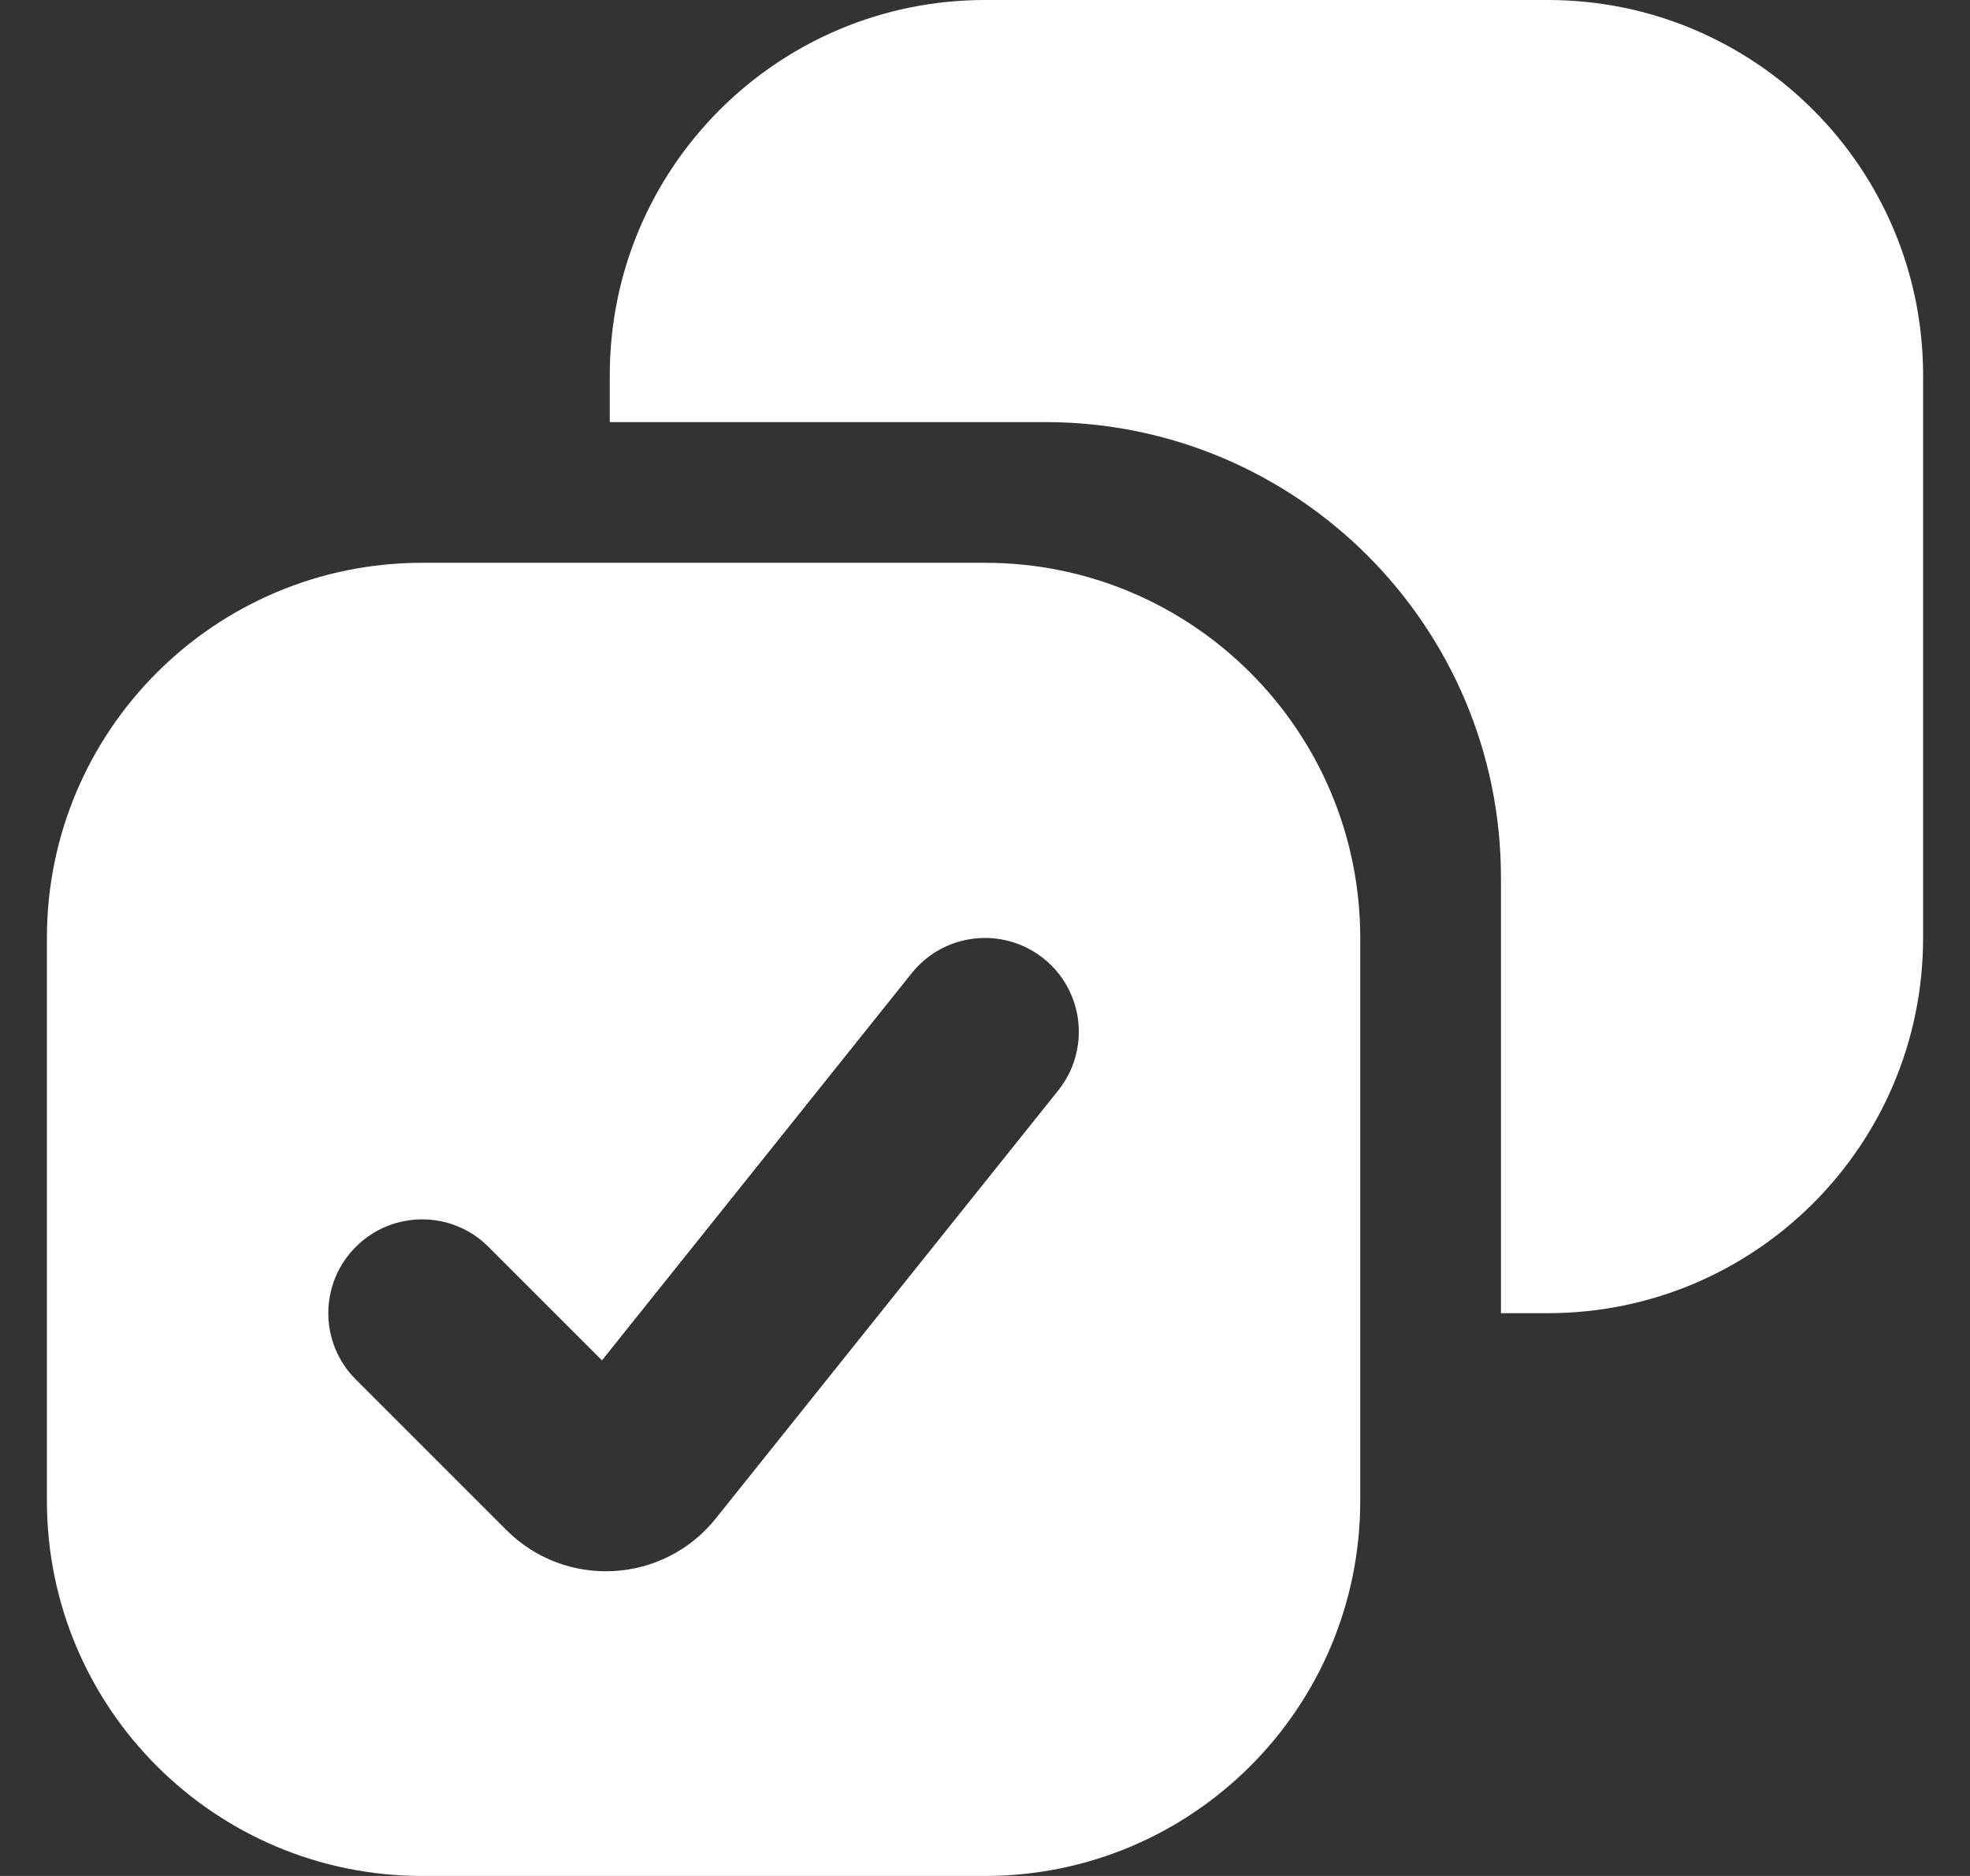 <svg width="21" height="20" viewBox="0 0 21 20" fill="none" xmlns="http://www.w3.org/2000/svg">
<rect x="0" y="0" width="21" height="20" fill="#333333" stroke="none"/>
<path fill-rule="evenodd" clip-rule="evenodd" d="M6.5 4.5H11.143C13.825 4.5 16 6.675 16 9.357V14H16.5C18.709 14 20.5 12.209 20.5 10V4C20.5 1.791 18.709 0 16.5 0H10.5C8.291 0 6.5 1.791 6.5 4V4.5ZM4.5 20H10.5C12.709 20 14.5 18.209 14.5 16V10C14.5 7.791 12.709 6 10.5 6H4.5C2.291 6 0.5 7.791 0.5 10V16C0.5 18.209 2.291 20 4.5 20ZM11.281 11.625C11.626 11.193 11.556 10.564 11.125 10.219C10.693 9.874 10.064 9.944 9.719 10.375L6.417 14.503L5.207 13.293C4.817 12.902 4.183 12.902 3.793 13.293C3.402 13.683 3.402 14.317 3.793 14.707L5.398 16.312C6.03 16.944 7.071 16.887 7.63 16.189L11.281 11.625Z" fill="white"/>
</svg>
